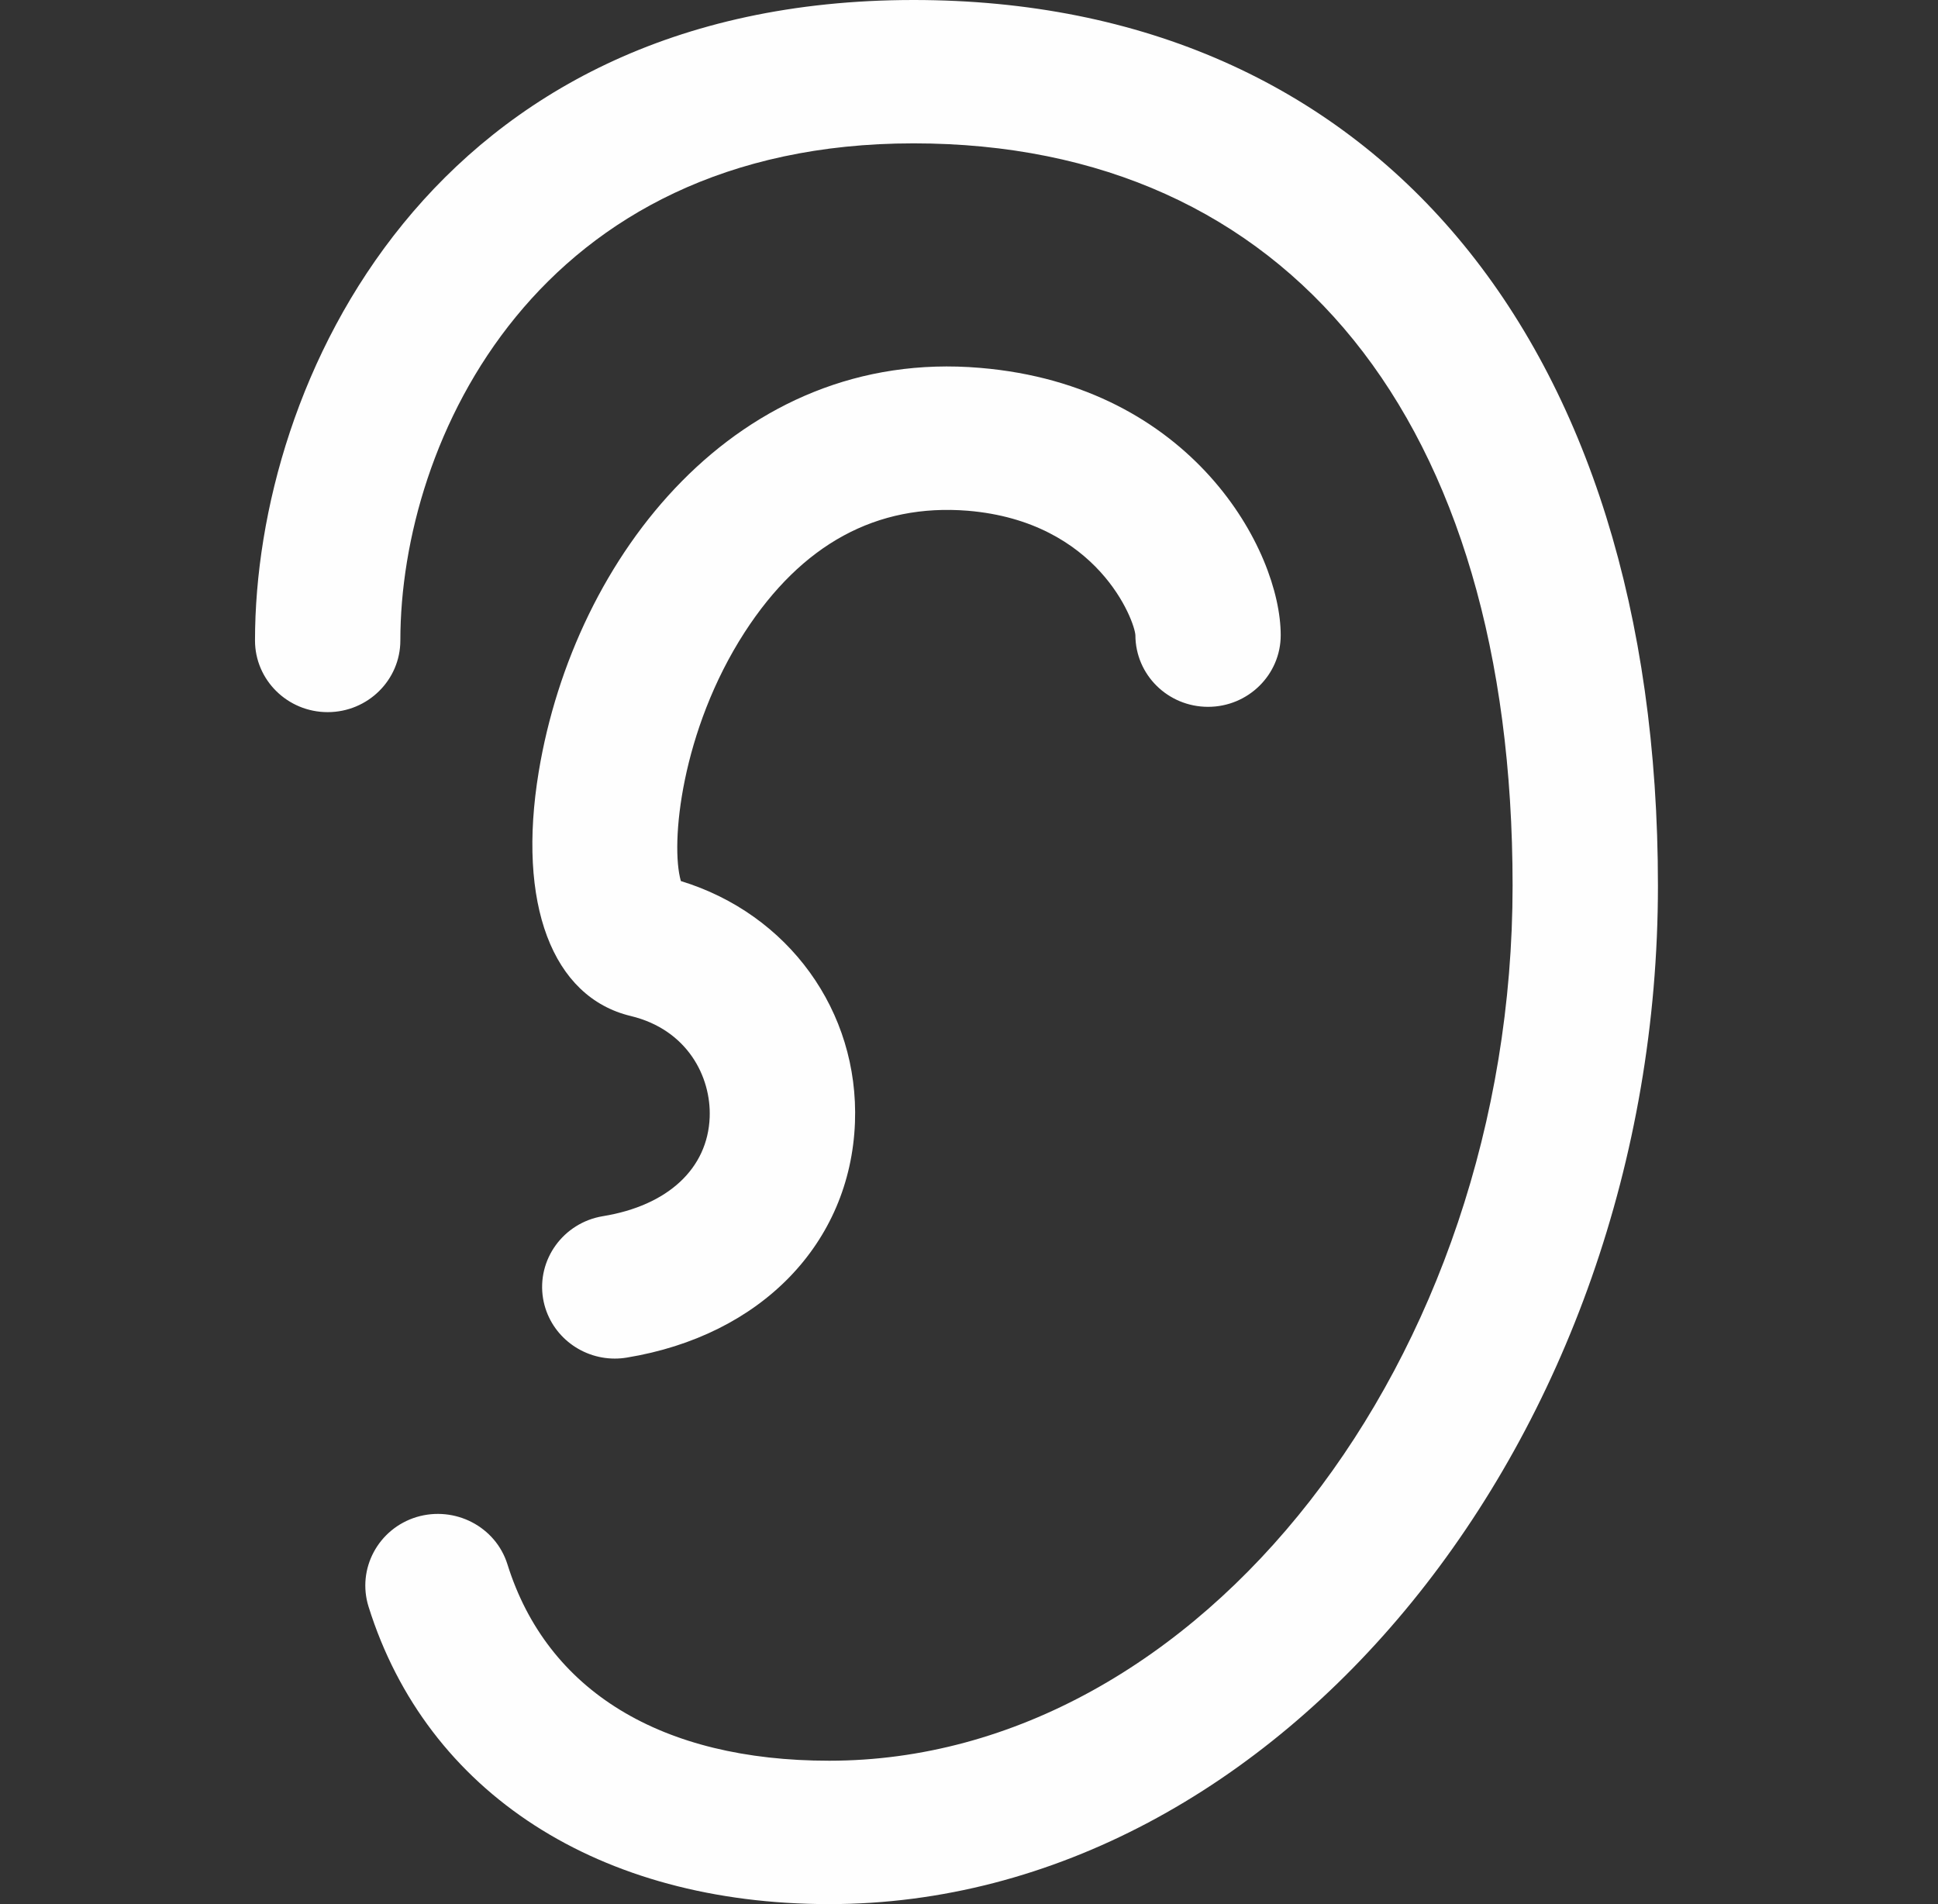 <svg width="57" height="56" viewBox="0 0 57 56" fill="none" xmlns="http://www.w3.org/2000/svg">
<rect x="0" y="0" width="57" height="56" fill="#333333" stroke="none"/>
<path fill-rule="evenodd" clip-rule="evenodd" d="M28.465 15.021C32.308 15.343 33.374 18.271 33.394 18.683C33.397 19.847 34.351 20.788 35.531 20.788C36.71 20.788 37.668 19.844 37.668 18.681C37.668 16.196 35.075 11.341 28.825 10.819C21.706 10.213 16.897 16.342 15.845 22.696C15.203 26.574 16.238 29.327 18.552 29.881C20.217 30.282 20.918 31.667 20.873 32.858C20.815 34.368 19.642 35.457 17.732 35.768C16.57 35.96 15.782 37.045 15.973 38.193C16.149 39.224 17.054 39.956 18.081 39.956C18.198 39.956 18.316 39.947 18.434 39.927C22.379 39.282 25.011 36.568 25.146 33.014C25.269 29.735 23.185 26.879 20.026 25.912C19.71 24.823 20.032 21.489 21.901 18.596C23.581 16.001 25.784 14.806 28.465 15.021ZM26.87 0C12.66 0 7.5 11.266 7.5 18.836C7.5 20 8.458 20.944 9.637 20.944C10.817 20.944 11.775 20 11.775 18.836C11.775 12.958 15.794 4.216 26.87 4.216C37.903 4.216 44.488 12.376 44.488 26.044C44.488 39.997 35.284 51.783 24.389 51.783C19.451 51.783 16.092 49.733 14.925 46.008C14.578 44.896 13.377 44.279 12.252 44.616C11.124 44.96 10.492 46.141 10.84 47.253C12.554 52.729 17.619 56 24.389 56C37.599 56 48.763 42.282 48.763 26.046C48.763 9.98 40.375 0 26.87 0Z" fill="#FEFEFE"/>
</svg>
